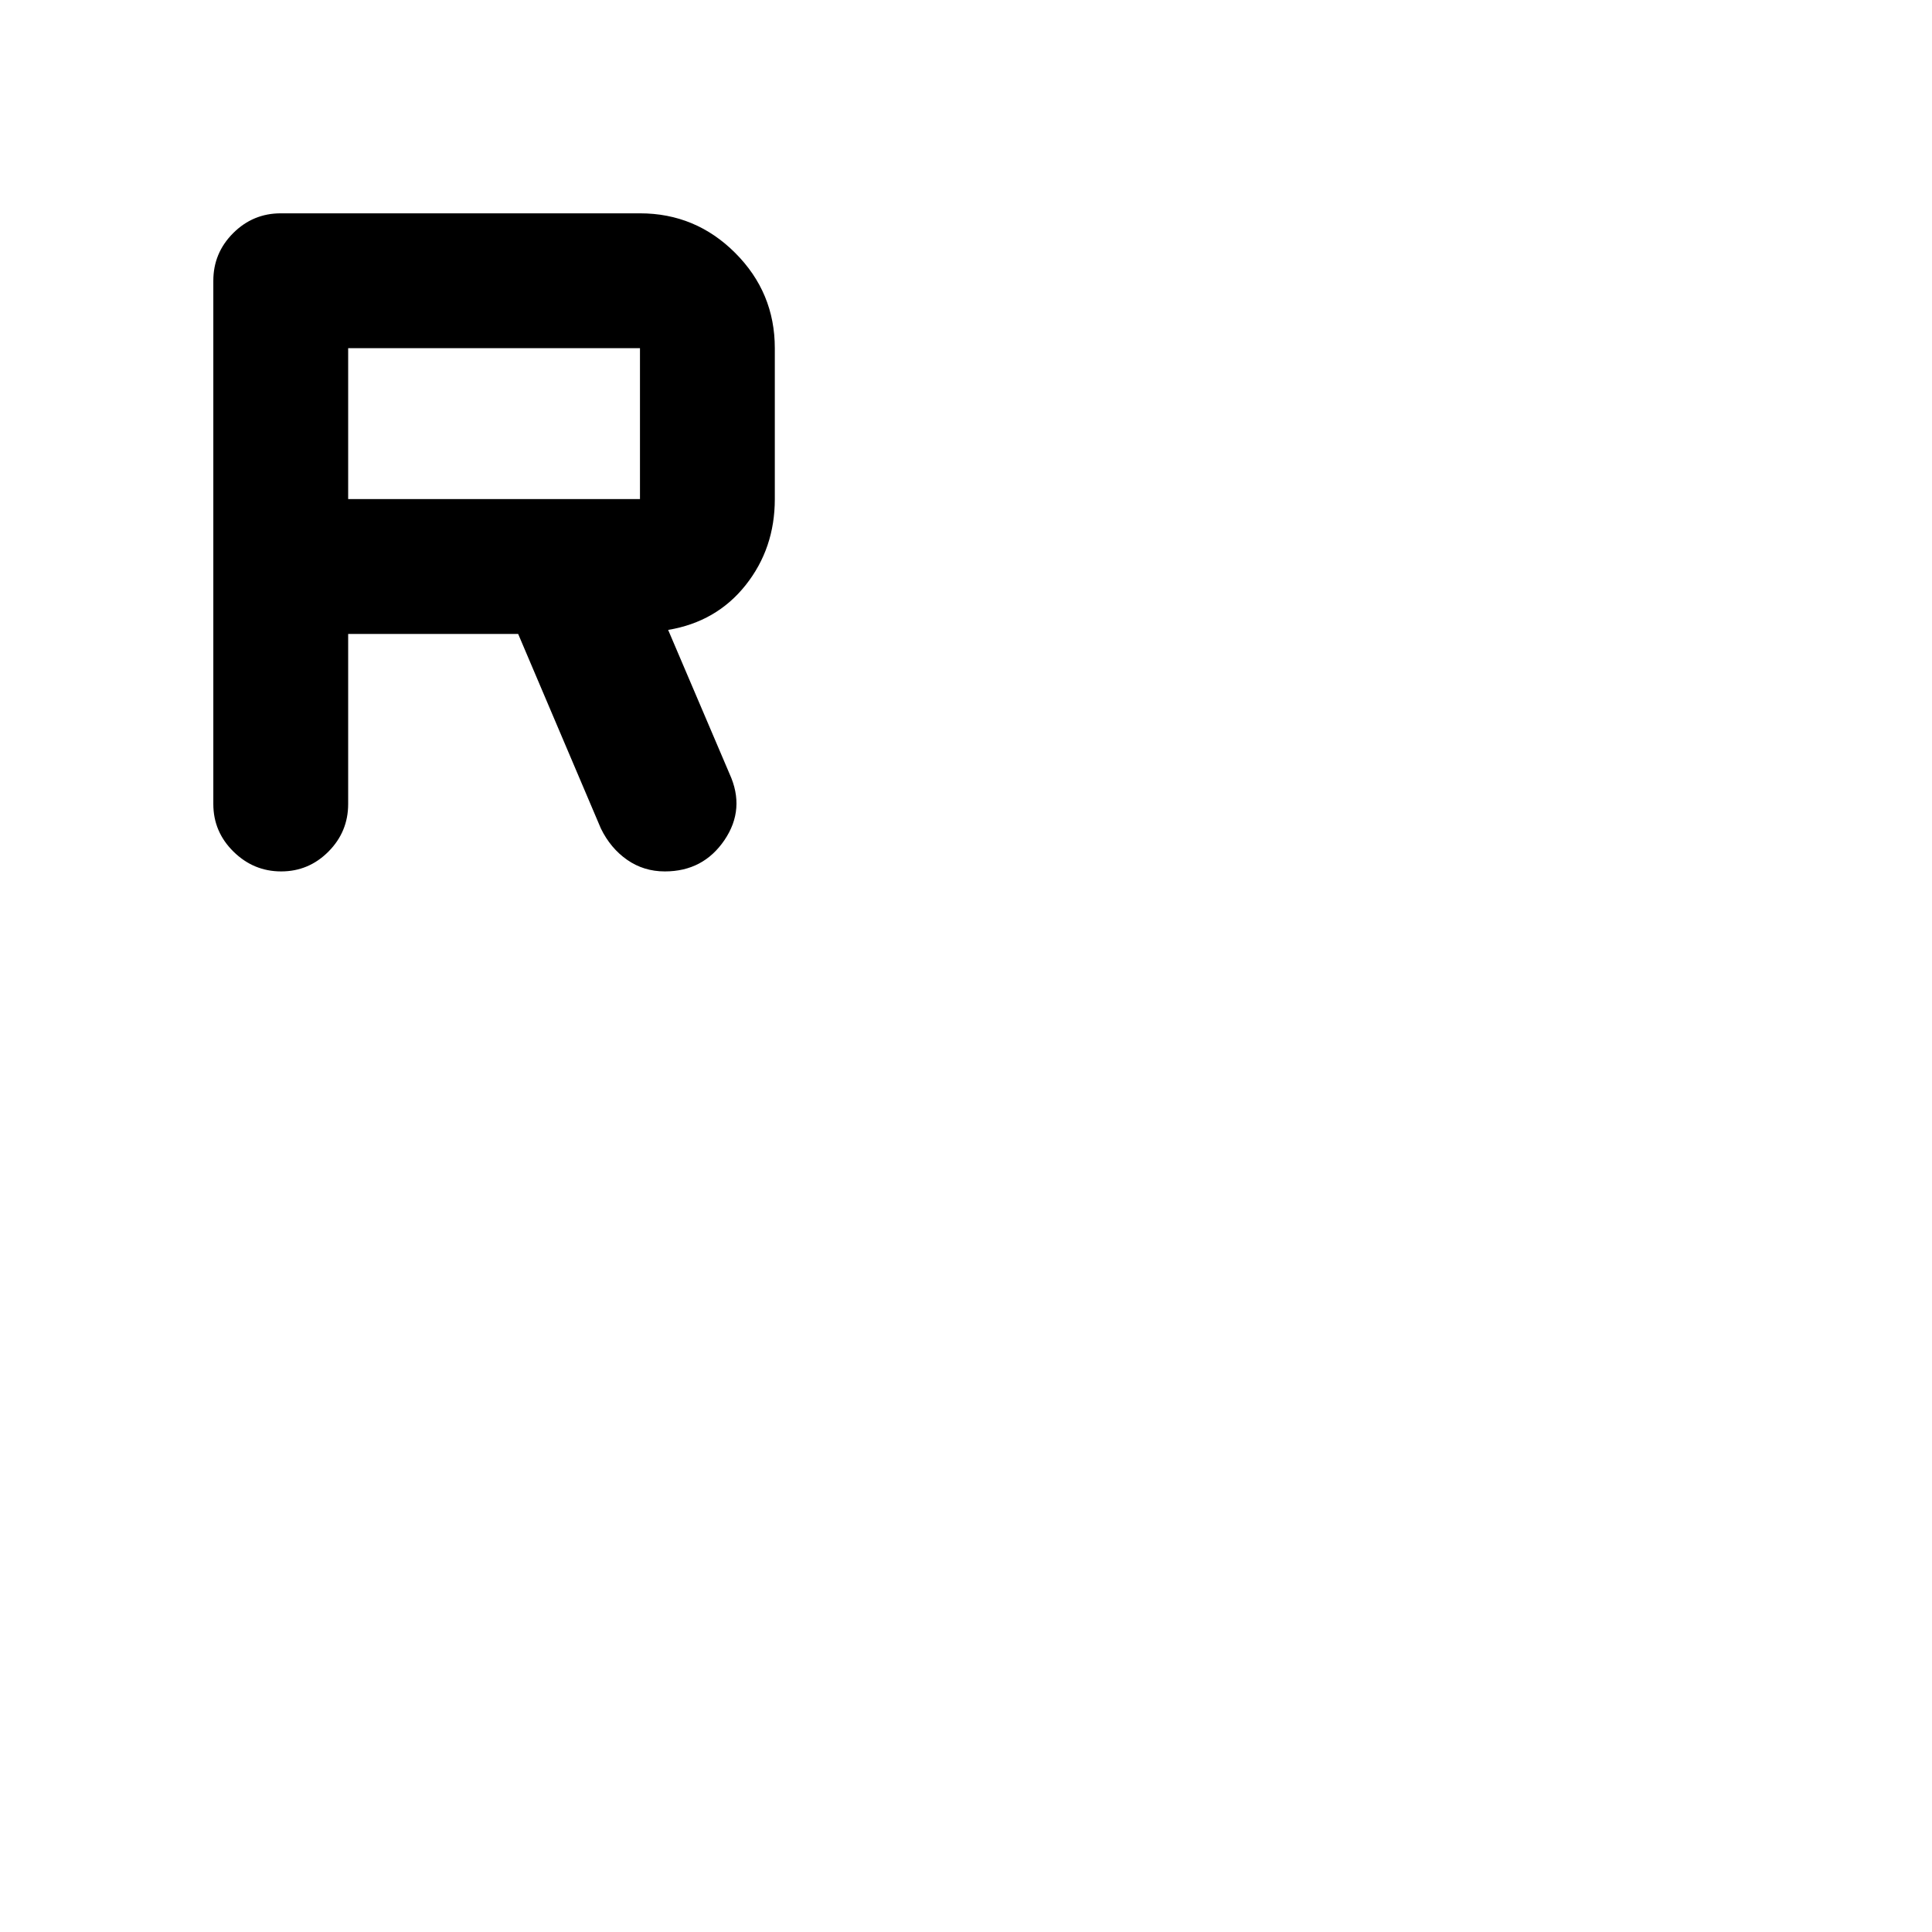 <svg xmlns="http://www.w3.org/2000/svg" height="20" viewBox="0 -960 960 960" width="20"><path d="M173-645v84.5q0 13.8-9.79 23.65-9.79 9.85-23.5 9.85T116-536.85q-10-9.85-10-23.65v-260q0-13.8 9.85-23.65Q125.7-854 139.5-854H318q27.64 0 47.32 19.68T385-787v75q0 24.5-14.5 42.75T332-647l30.5 71.5q8 17.47-2.55 32.99Q349.39-527 330.36-527q-10.47 0-18.73-5.75t-13.06-15.59L257.47-645H173Zm0-67h145v-75H173v75Z"/></svg>